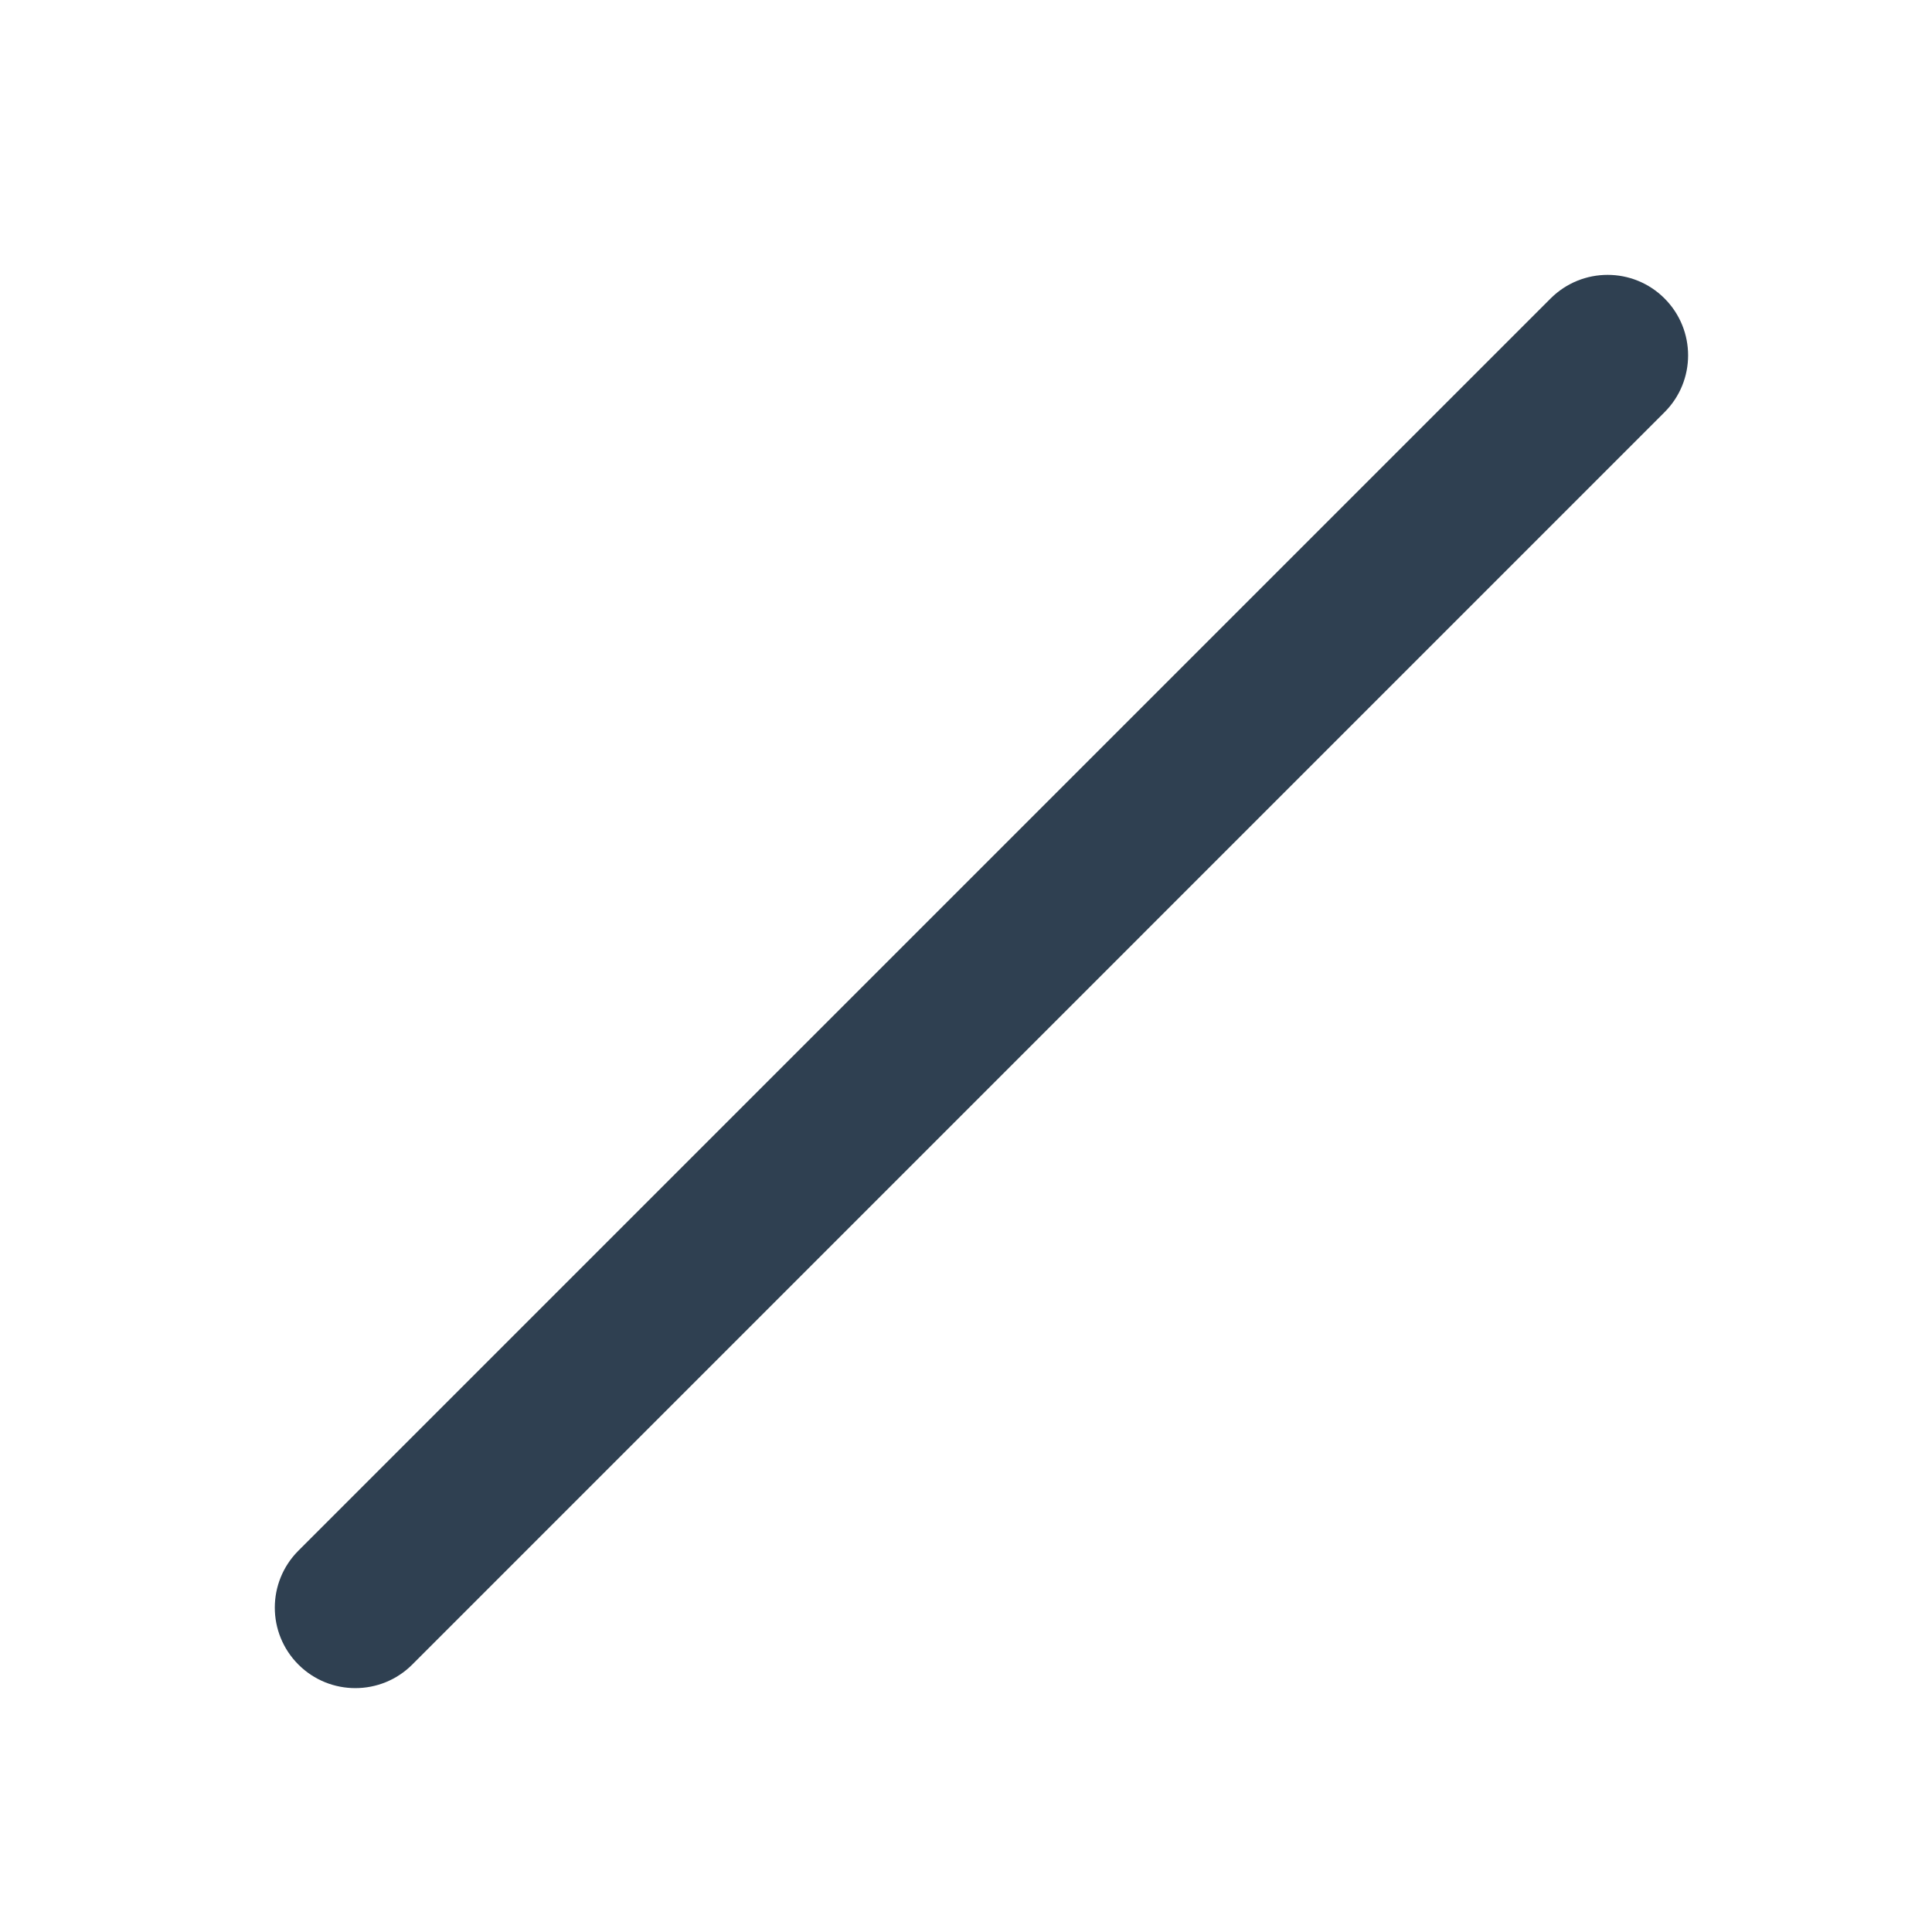 <svg width="24" height="24" viewBox="0 0 24 24" fill="none" xmlns="http://www.w3.org/2000/svg">
<path d="M3.707 20.678C3.316 20.287 3.316 19.654 3.707 19.263L19.263 3.707C19.654 3.317 20.287 3.317 20.677 3.707C21.068 4.098 21.068 4.731 20.677 5.121L5.121 20.678C4.731 21.068 4.097 21.068 3.707 20.678Z" fill="#2F4051"/>
</svg>
